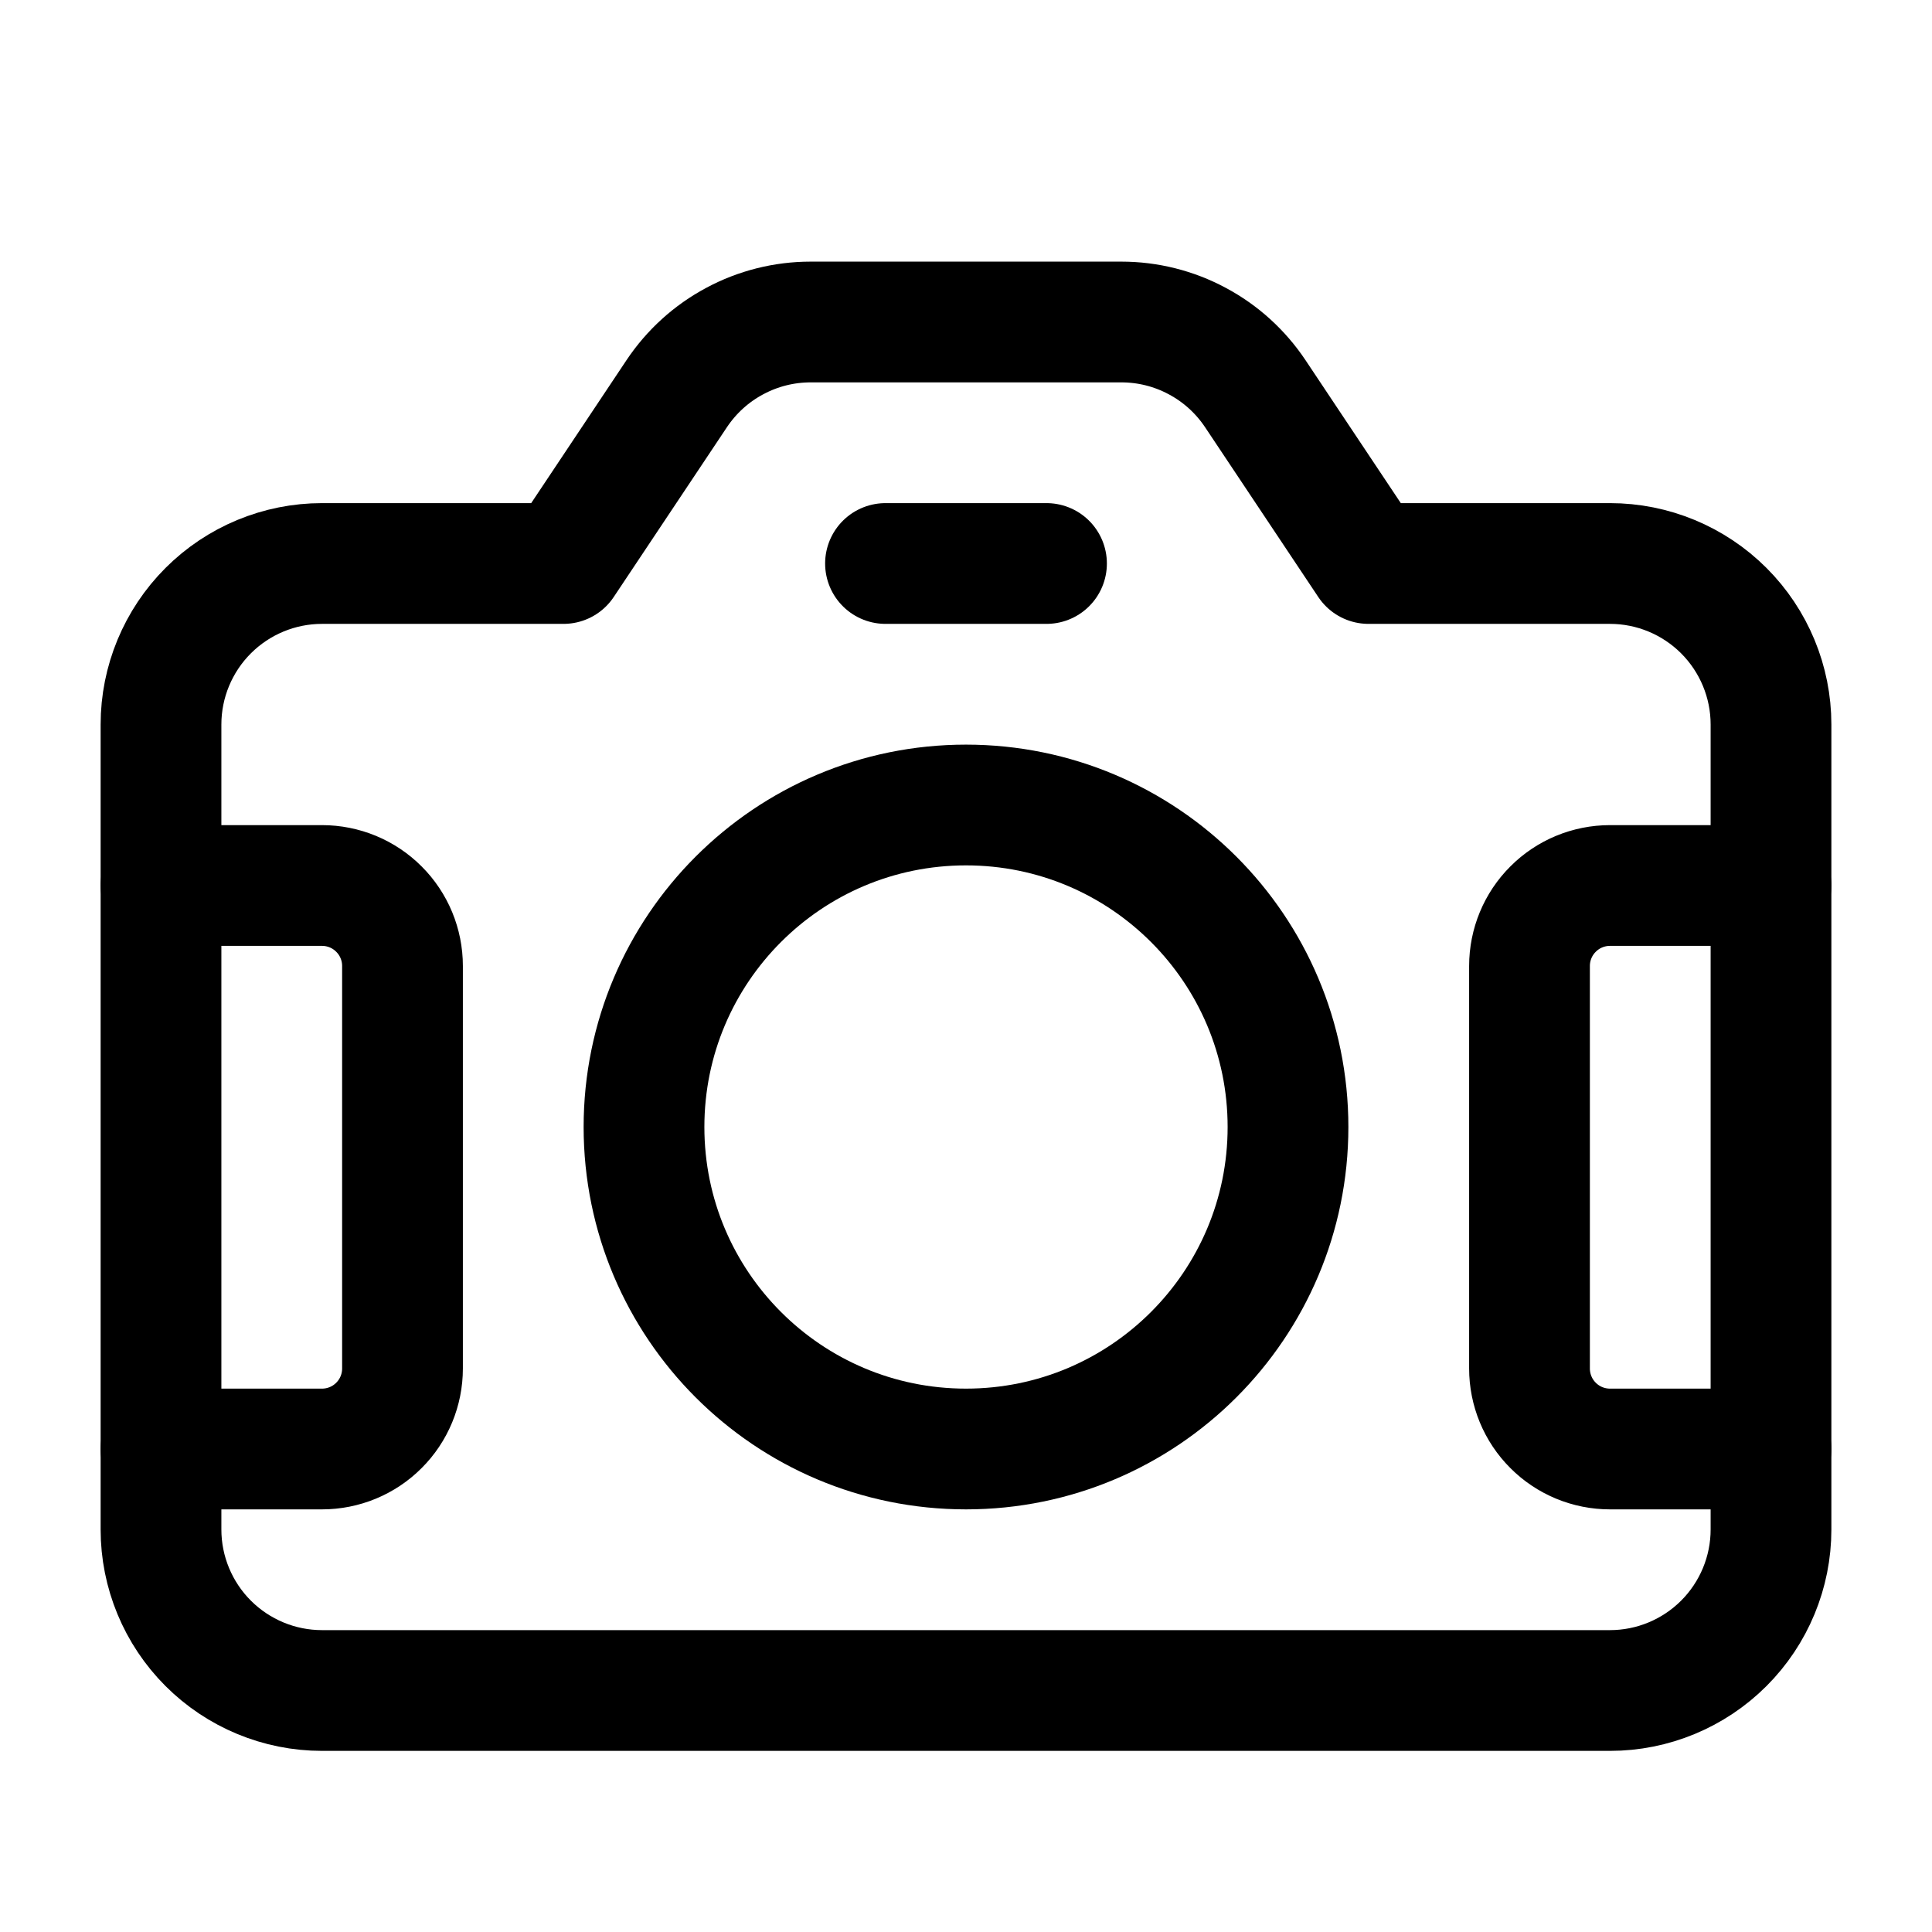 <svg width="24" height="24" viewBox="0 0 24 24" fill="none" xmlns="http://www.w3.org/2000/svg">
<g clip-path="url(#clip0_50_18798)">
<path d="M2 11H4C4.265 11 4.52 11.105 4.707 11.293C4.895 11.48 5 11.735 5 12V17C5 17.265 4.895 17.52 4.707 17.707C4.52 17.895 4.265 18 4 18H2" stroke="black" stroke-width="1.5" stroke-linecap="round" stroke-linejoin="round"/>
<path d="M22 18H20C19.735 18 19.48 17.895 19.293 17.707C19.105 17.52 19 17.265 19 17V12C19 11.735 19.105 11.48 19.293 11.293C19.48 11.105 19.735 11 20 11H22" stroke="black" stroke-width="1.5" stroke-linecap="round" stroke-linejoin="round"/>
<path d="M12 18C14.209 18 16 16.209 16 14C16 11.791 14.209 10 12 10C9.791 10 8 11.791 8 14C8 16.209 9.791 18 12 18Z" stroke="black" stroke-width="1.5" stroke-linecap="round" stroke-linejoin="round"/>
<path d="M11 7H13" stroke="black" stroke-width="1.5" stroke-linecap="round" stroke-linejoin="round"/>
<path d="M17 7L15.594 4.891C15.411 4.617 15.164 4.392 14.873 4.237C14.583 4.081 14.259 4 13.93 4H10.07C9.741 4 9.417 4.081 9.127 4.237C8.836 4.392 8.589 4.617 8.406 4.891L7 7H4C3.47 7 2.961 7.211 2.586 7.586C2.211 7.961 2 8.47 2 9V19C2 19.53 2.211 20.039 2.586 20.414C2.961 20.789 3.47 21 4 21H20C20.53 21 21.039 20.789 21.414 20.414C21.789 20.039 22 19.53 22 19V9C22 8.47 21.789 7.961 21.414 7.586C21.039 7.211 20.53 7 20 7H17Z" stroke="black" stroke-width="1.5" stroke-linecap="round" stroke-linejoin="round"/>
</g>
<defs>
<clipPath id="clip0_50_18798">
<rect width="24" height="24" fill="white"/>
</clipPath>
</defs>
</svg>
